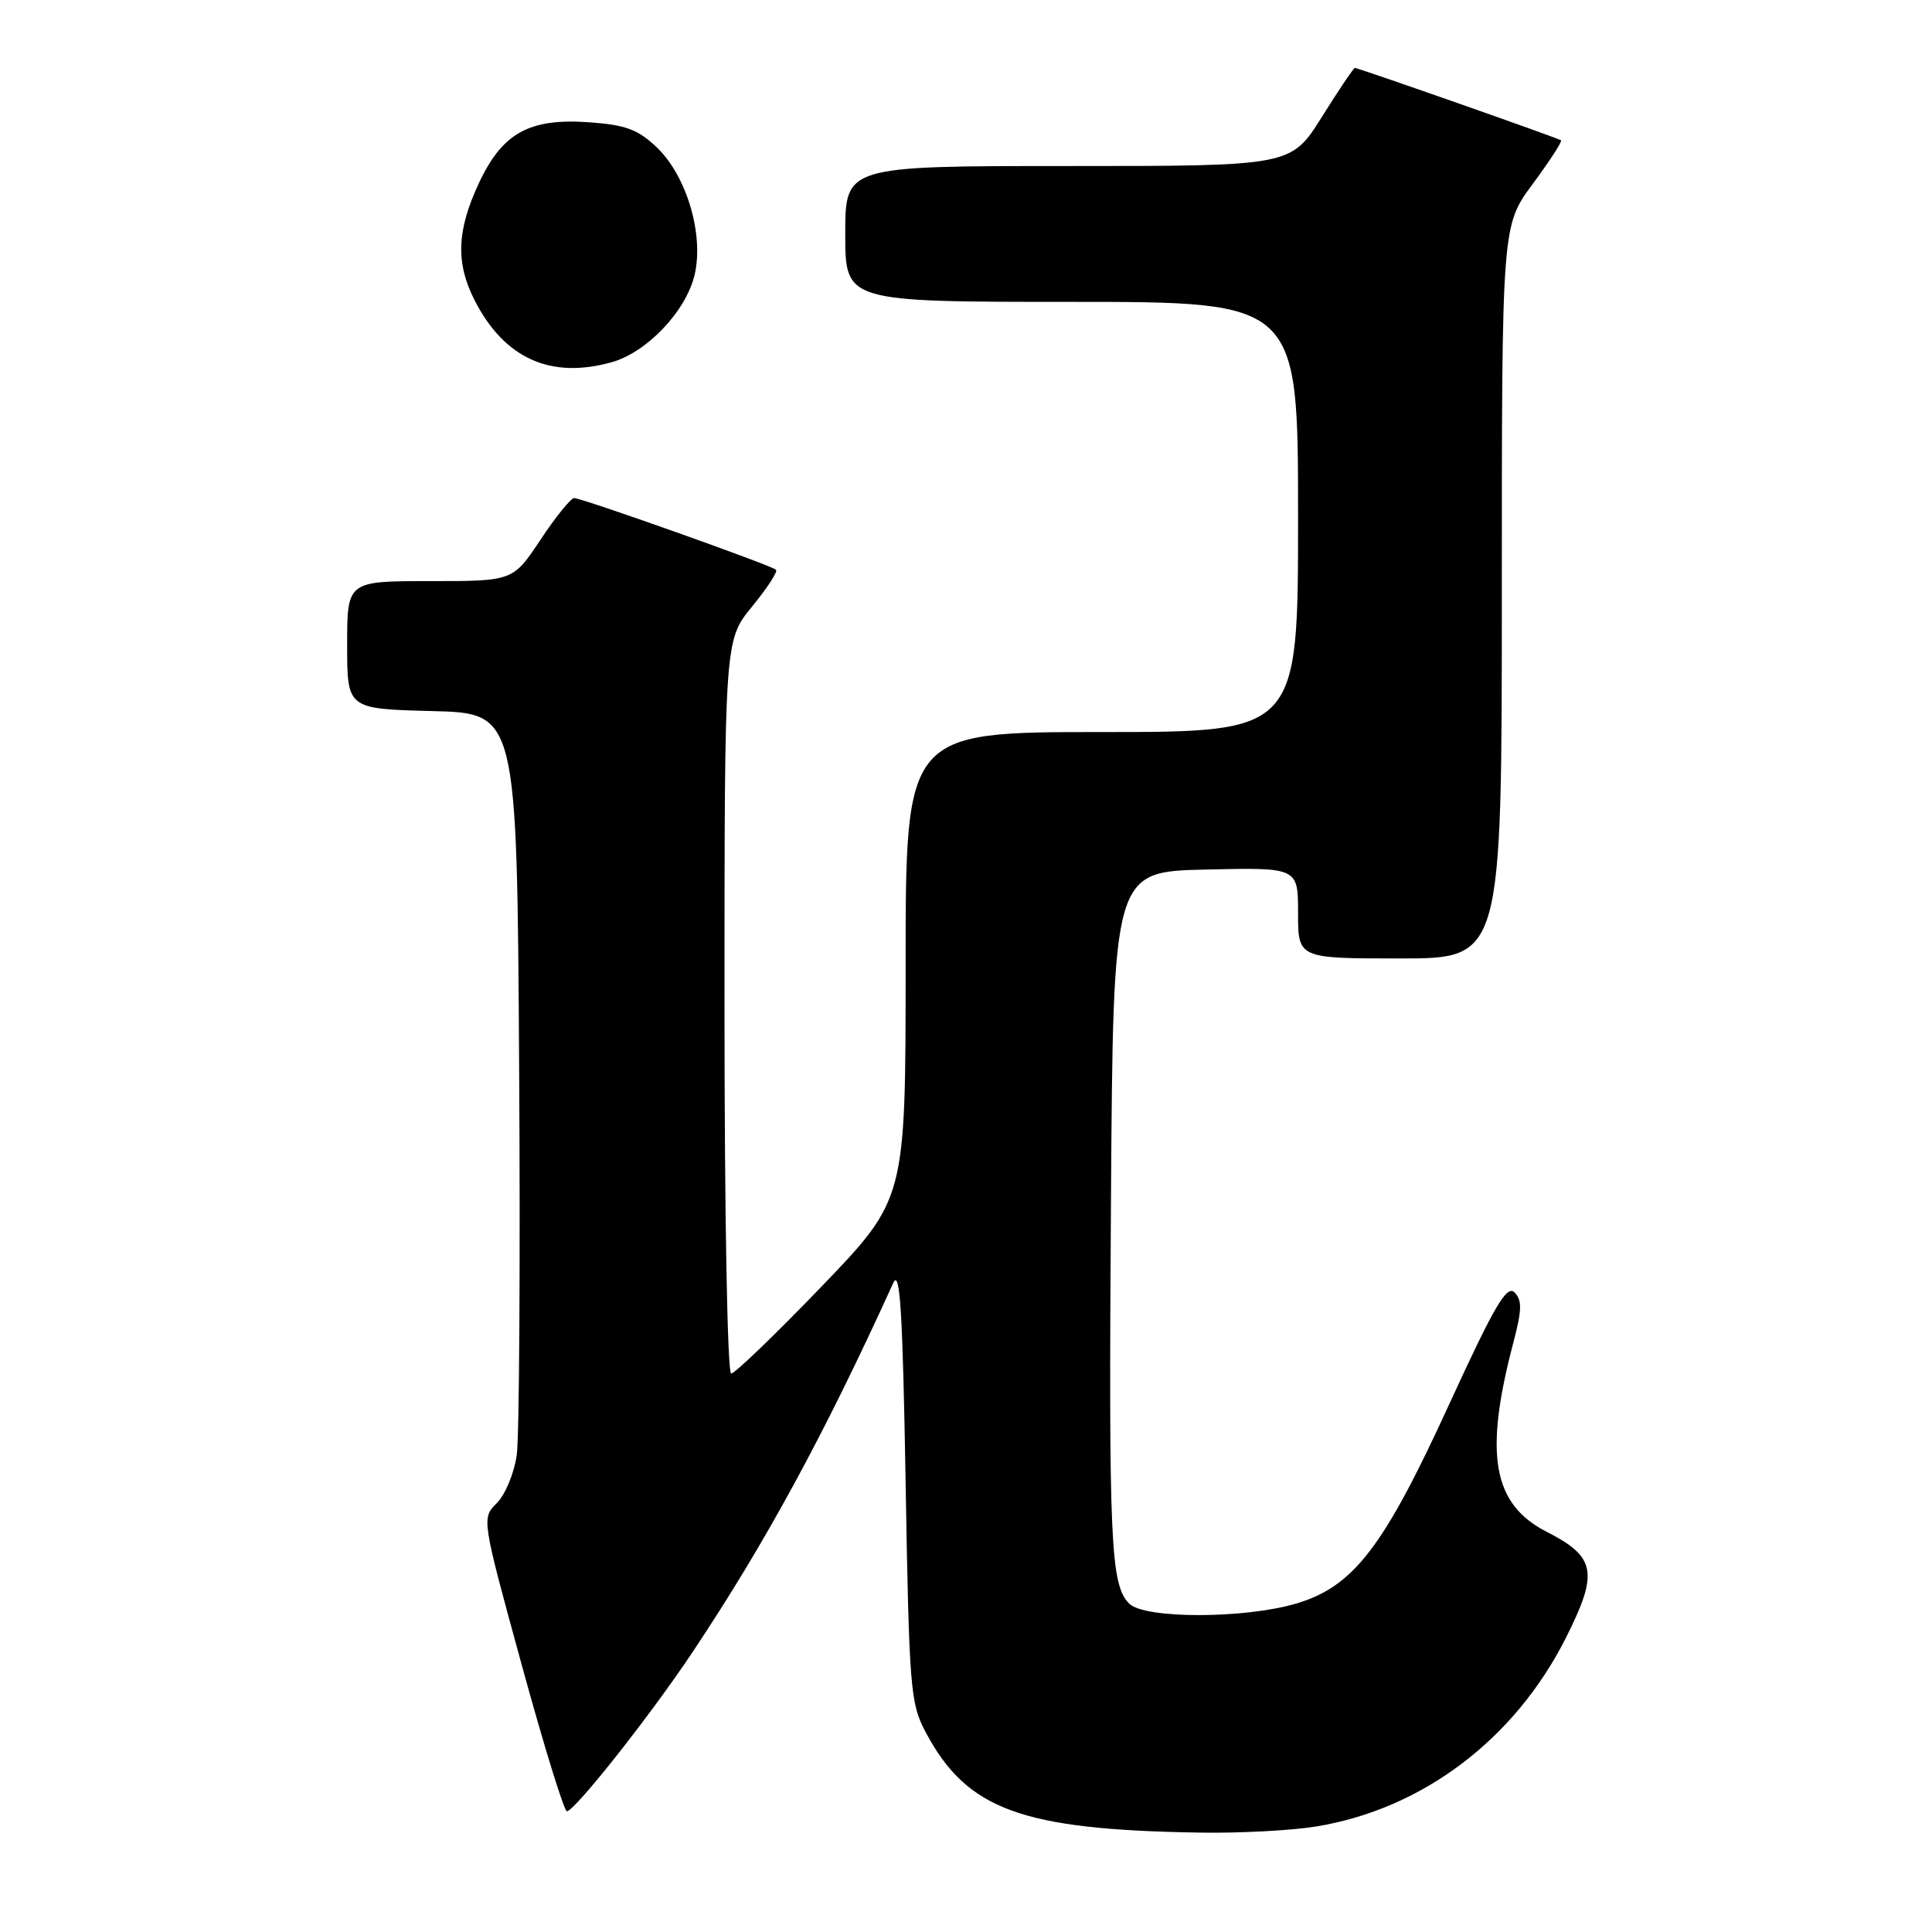 <?xml version="1.0" encoding="UTF-8" standalone="no"?>
<!DOCTYPE svg PUBLIC "-//W3C//DTD SVG 1.1//EN" "http://www.w3.org/Graphics/SVG/1.1/DTD/svg11.dtd" >
<svg xmlns="http://www.w3.org/2000/svg" xmlns:xlink="http://www.w3.org/1999/xlink" version="1.1" viewBox="0 0 256 256">
 <g >
 <path fill="currentColor"
d=" M 174.39 242.02 C 188.48 239.72 200.72 230.47 207.50 217.00 C 211.84 208.38 211.47 206.30 204.96 202.98 C 197.78 199.32 196.61 192.73 200.53 177.89 C 201.67 173.55 201.70 172.27 200.68 171.25 C 199.65 170.22 198.00 173.06 192.05 186.02 C 183.33 205.06 179.36 210.22 171.75 212.48 C 164.90 214.51 151.66 214.52 149.63 212.49 C 147.15 210.01 146.90 204.49 147.21 159.00 C 147.50 115.50 147.50 115.50 159.75 115.22 C 172.00 114.94 172.00 114.94 172.00 120.97 C 172.00 127.00 172.00 127.00 185.50 127.00 C 199.00 127.00 199.00 127.00 199.00 78.46 C 199.00 29.91 199.00 29.91 203.09 24.38 C 205.34 21.34 207.03 18.73 206.84 18.59 C 206.45 18.29 179.98 9.00 179.53 9.00 C 179.36 9.00 177.39 11.92 175.15 15.50 C 171.07 22.00 171.07 22.00 141.54 22.00 C 112.00 22.00 112.00 22.00 112.00 31.00 C 112.00 40.00 112.00 40.00 142.00 40.00 C 172.00 40.00 172.00 40.00 172.00 68.50 C 172.00 97.00 172.00 97.00 146.00 97.00 C 120.00 97.00 120.00 97.00 120.00 127.94 C 120.00 158.88 120.00 158.88 108.89 170.44 C 102.77 176.80 97.37 182.00 96.89 182.00 C 96.38 182.00 96.00 161.01 96.00 133.42 C 96.00 84.84 96.00 84.84 99.64 80.39 C 101.64 77.95 103.08 75.75 102.83 75.50 C 102.26 74.92 77.13 66.00 76.08 66.00 C 75.64 66.00 73.64 68.47 71.63 71.50 C 67.98 77.00 67.98 77.00 56.99 77.00 C 46.00 77.00 46.00 77.00 46.00 85.47 C 46.00 93.93 46.00 93.93 57.25 94.22 C 68.50 94.50 68.50 94.50 68.79 141.50 C 68.95 167.35 68.81 190.44 68.47 192.82 C 68.13 195.20 66.95 198.05 65.83 199.17 C 63.81 201.19 63.81 201.19 69.13 220.60 C 72.05 231.27 74.75 240.00 75.11 240.00 C 76.14 240.00 86.14 227.35 91.71 219.00 C 101.40 204.49 109.24 190.06 118.36 170.00 C 119.26 168.04 119.61 173.74 120.00 196.50 C 120.47 223.92 120.62 225.72 122.69 229.59 C 128.16 239.82 135.38 242.45 159.00 242.83 C 164.22 242.92 171.15 242.55 174.39 242.02 Z  M 81.04 48.00 C 85.72 46.70 90.94 41.20 92.05 36.37 C 93.28 31.05 90.98 23.31 87.04 19.54 C 84.56 17.17 82.92 16.55 78.16 16.21 C 70.13 15.62 66.57 17.59 63.43 24.32 C 60.52 30.57 60.37 34.85 62.89 39.79 C 66.82 47.49 72.94 50.26 81.04 48.00 Z "/>
</g>
</svg>